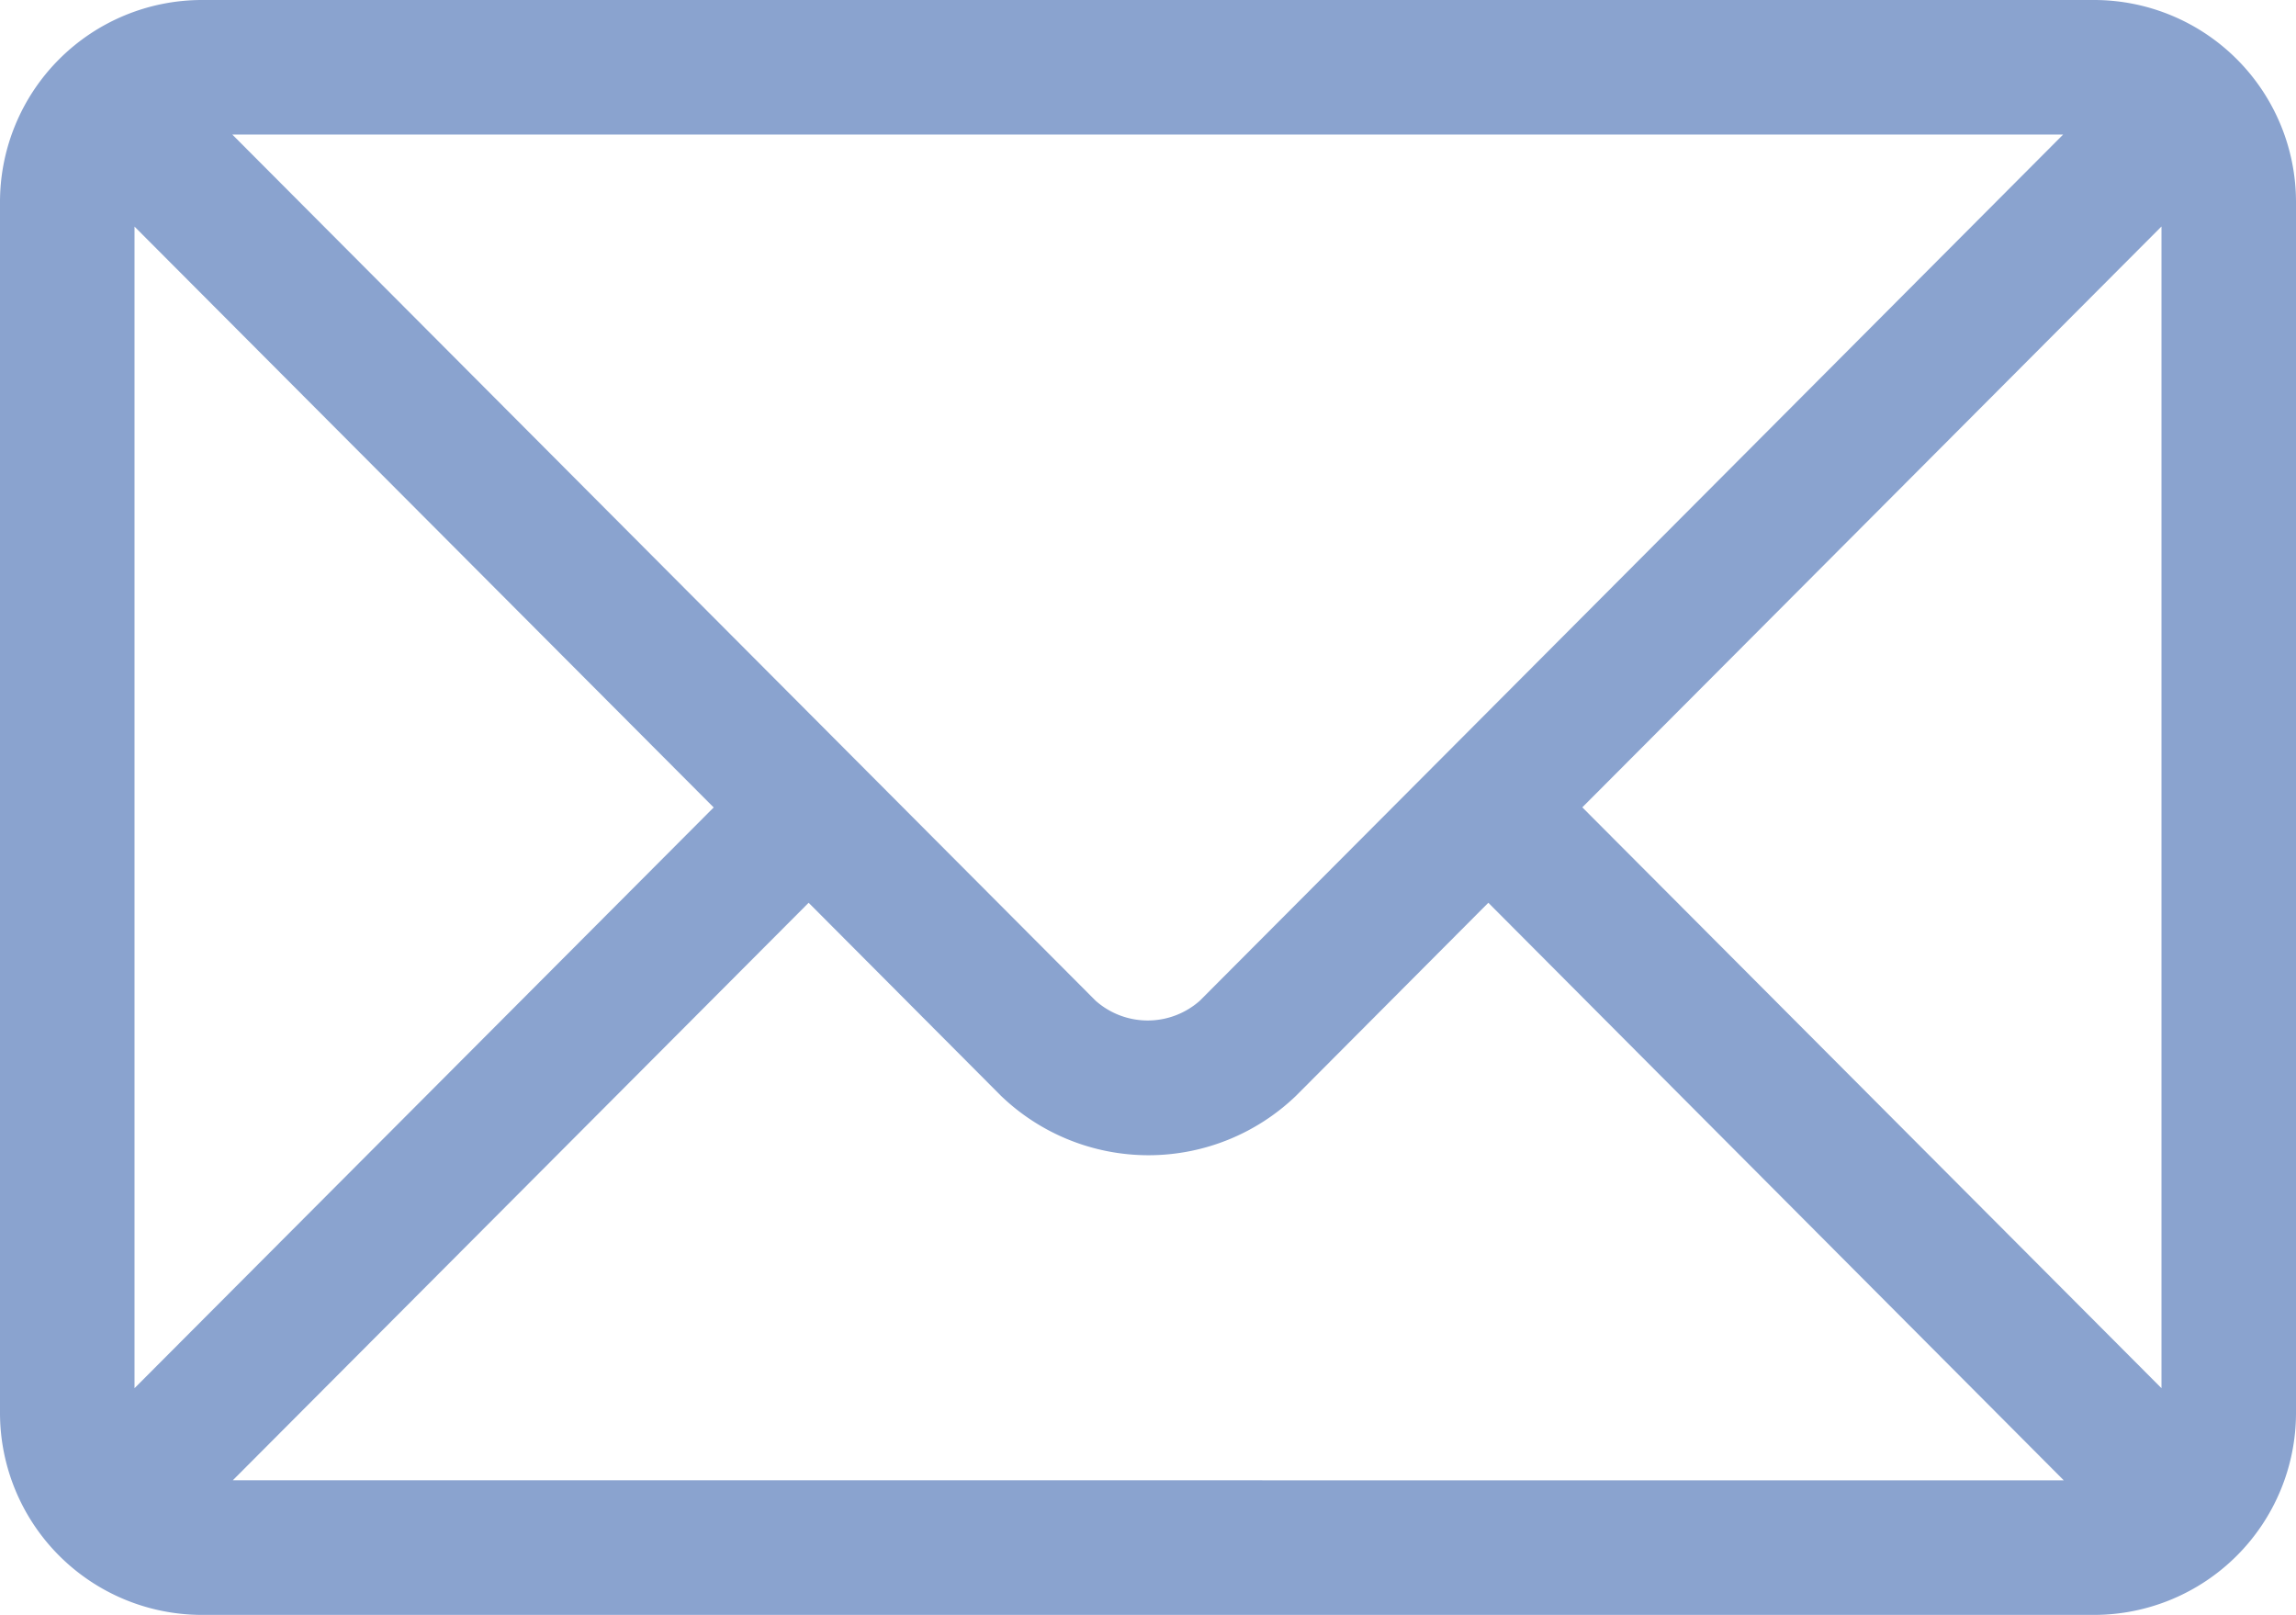 <svg xmlns="http://www.w3.org/2000/svg" width="21.011" height="14.773" viewBox="0 0 21.011 14.773">
  <g id="email" transform="translate(0 -76)">
    <g id="Group_30" data-name="Group 30" transform="translate(0 76)">
      <path id="Path_41" data-name="Path 41" d="M19.164,76H1.847A1.849,1.849,0,0,0,0,77.847v11.08a1.849,1.849,0,0,0,1.847,1.847H19.164a1.849,1.849,0,0,0,1.847-1.847V77.847A1.849,1.849,0,0,0,19.164,76Zm-.284,1.231-7.9,7.924a.719.719,0,0,1-.954,0l-7.9-7.924ZM1.231,88.7V78.073l5.3,5.314Zm.9.842L7.4,84.259l1.76,1.766a1.948,1.948,0,0,0,2.7,0l1.76-1.766,5.266,5.284ZM19.78,88.7l-5.3-5.314,5.3-5.314Z" transform="translate(0 -76)" fill="#8aa3cf"/>
    </g>
  </g>
</svg>
